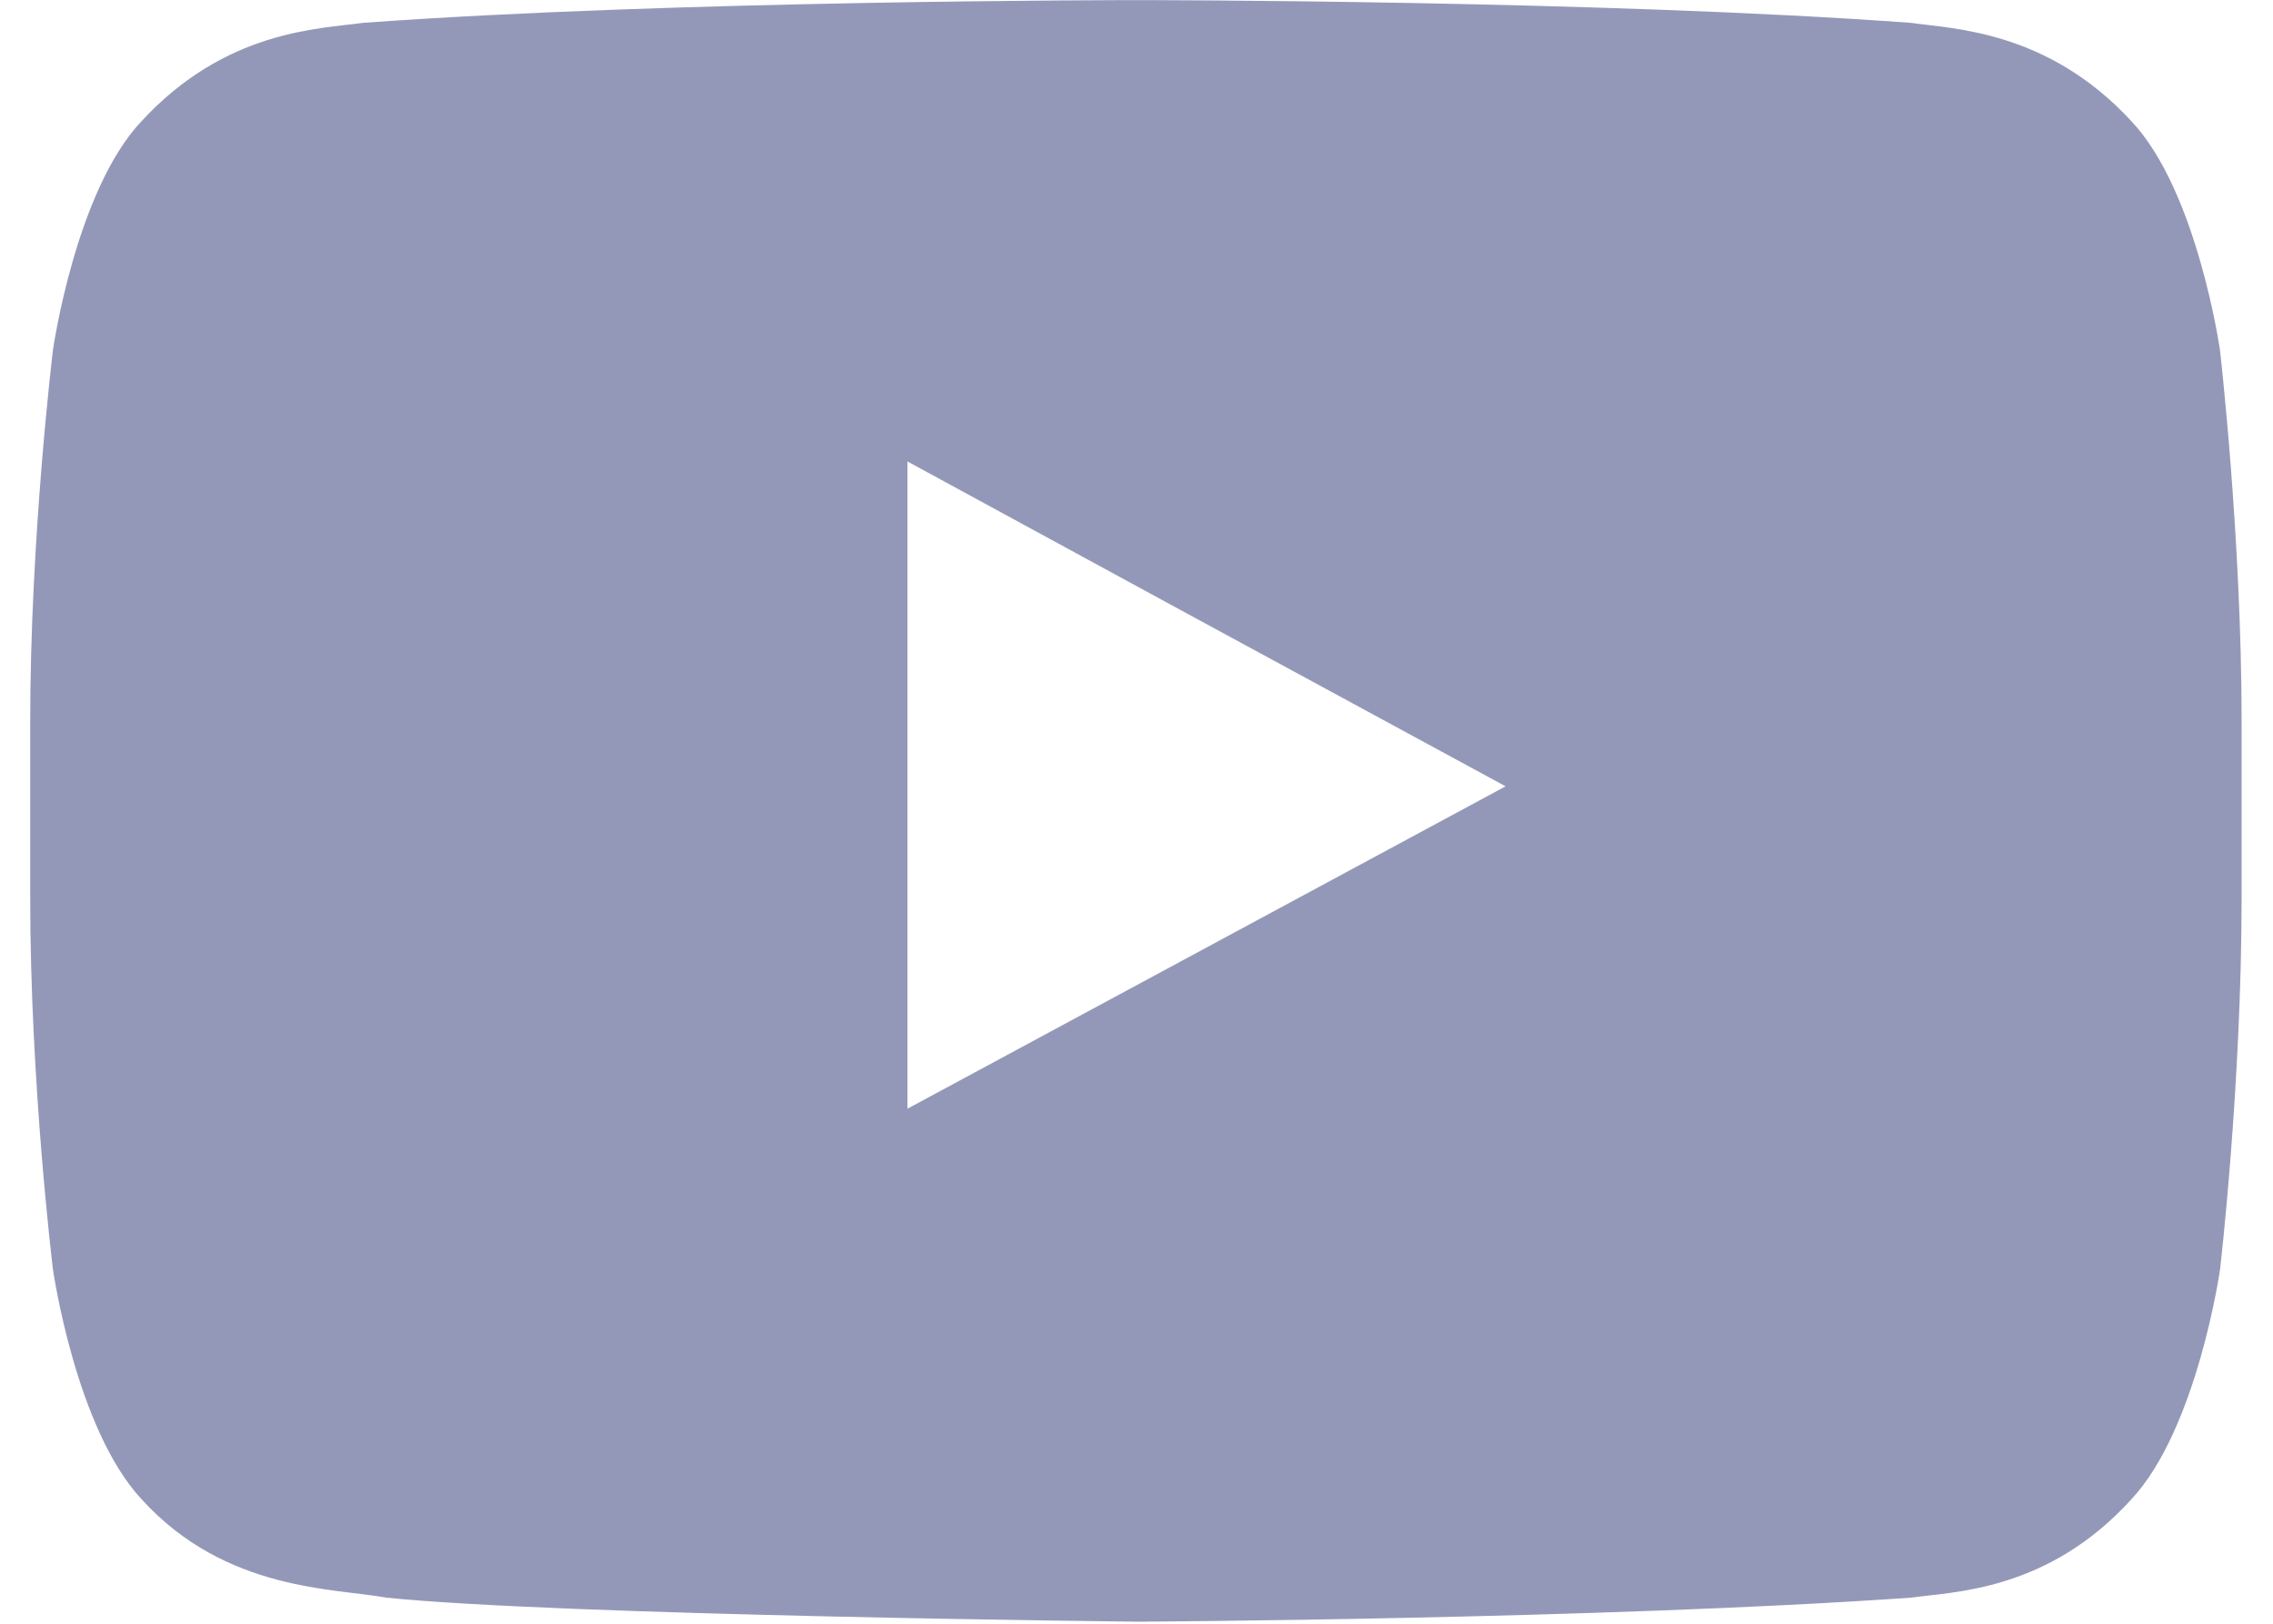 <svg xmlns="http://www.w3.org/2000/svg" xmlns:xlink="http://www.w3.org/1999/xlink" width="21" height="15" viewBox="0 0 21 15"><defs><path id="zxrqa" d="M1258.91 491.264l-5.526 2.978V488.263l2.504 1.362zm6.6-4.03s-.21-1.472-.819-2.115c-.775-.84-1.65-.852-2.037-.908-2.857-.21-7.143-.21-7.143-.21h-.023s-4.274 0-7.132.21c-.409.056-1.272.067-2.048.908-.609.643-.819 2.115-.819 2.115s-.21 1.727-.21 3.432v1.627c0 1.727.21 3.433.21 3.433s.21 1.472.82 2.125c.775.853 1.794.82 2.259.908 1.628.166 6.943.222 6.943.222s4.286-.022 7.143-.222c.387-.055 1.262-.055 2.037-.908.61-.653.82-2.125.82-2.125s.199-1.706.199-3.433v-1.627c0-1.705-.2-3.432-.2-3.432z"/></defs><g><g transform="translate(-1245 -484)"><use fill="#9498b8" xlink:href="#zxrqa"/></g></g></svg>